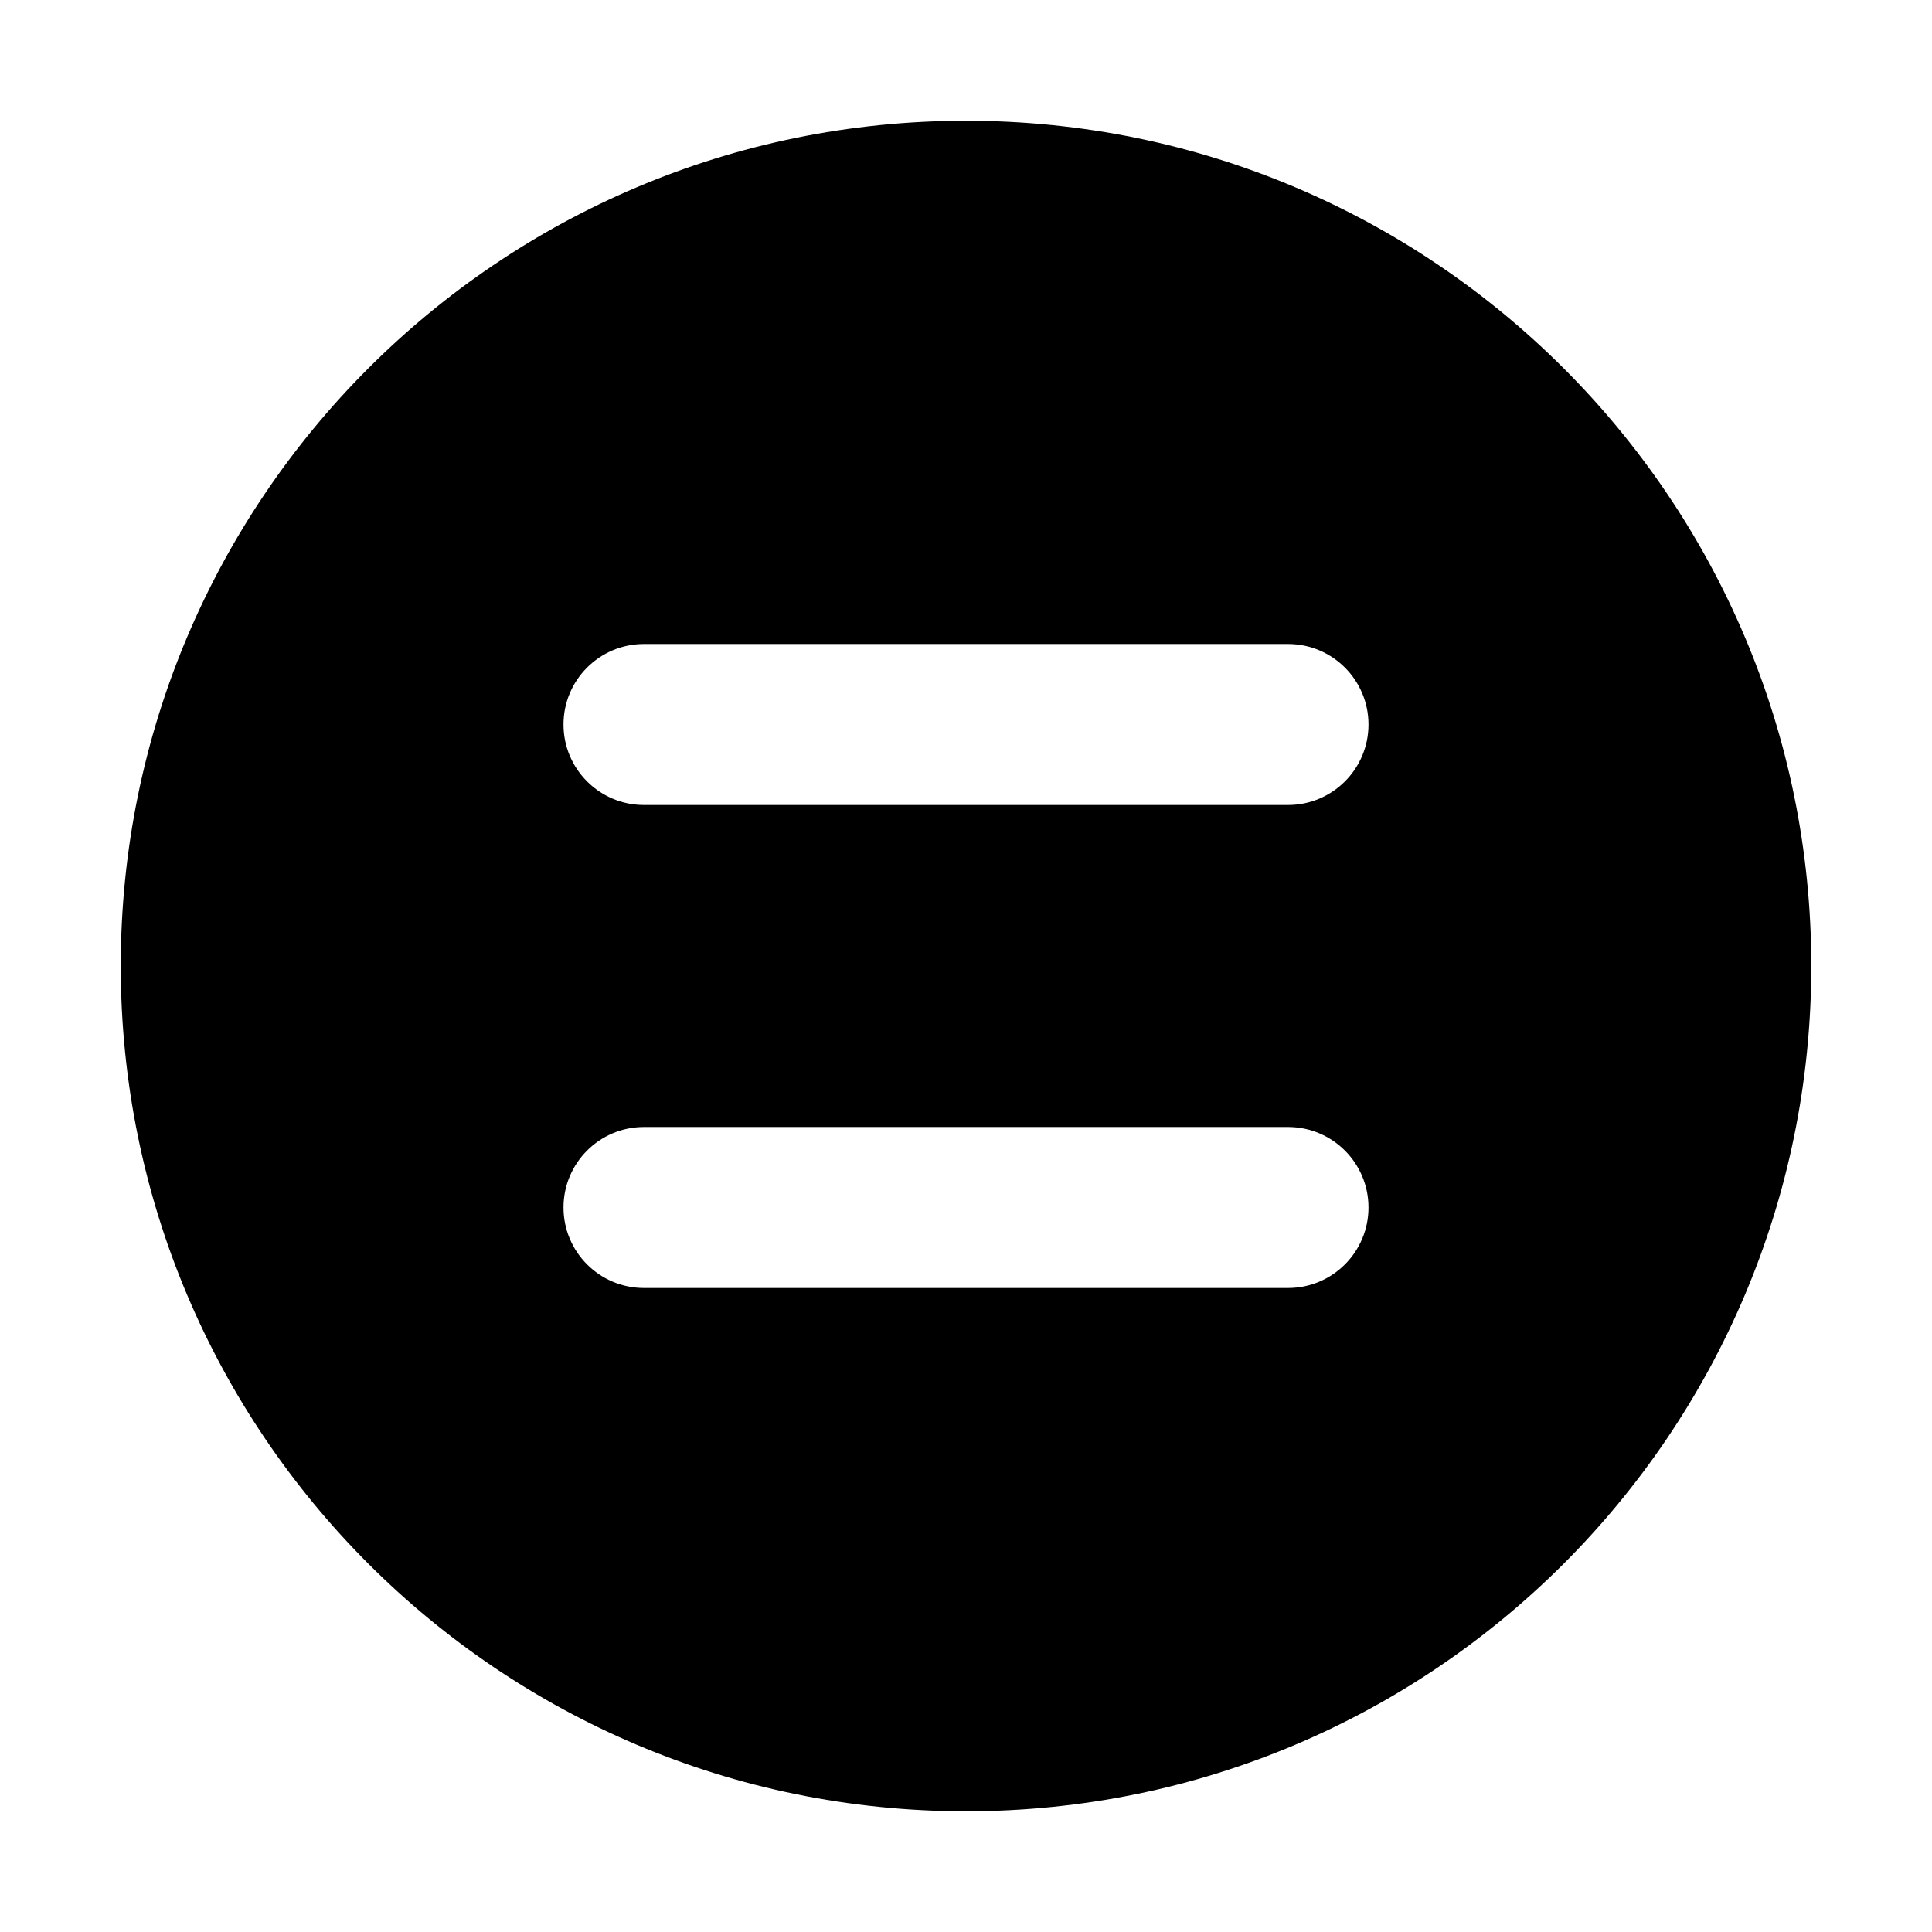 <svg xmlns="http://www.w3.org/2000/svg" xmlns:xlink="http://www.w3.org/1999/xlink" width="48" height="48" viewBox="0 0 48 48" fill="none">
<path d="M24 3C12.402 3 3 12.402 3 24C3 35.598 12.402 45.001 24 45.001C35.598 45.001 45.001 35.598 45.001 24C45.001 12.402 35.598 3 24 3ZM16 20C14.895 20 14 19.105 14 18C14 16.895 14.895 16 16 16L32 16C33.105 16 34 16.895 34 18C34 19.105 33.105 20 32 20L16 20ZM16 32C14.895 32 14 31.105 14 30C14 28.895 14.895 28 16 28L32 28C33.105 28 34 28.895 34 30C34 31.105 33.105 32 32 32L16 32Z" fill-rule="evenodd"  fill="#000000" >
</path>
</svg>
